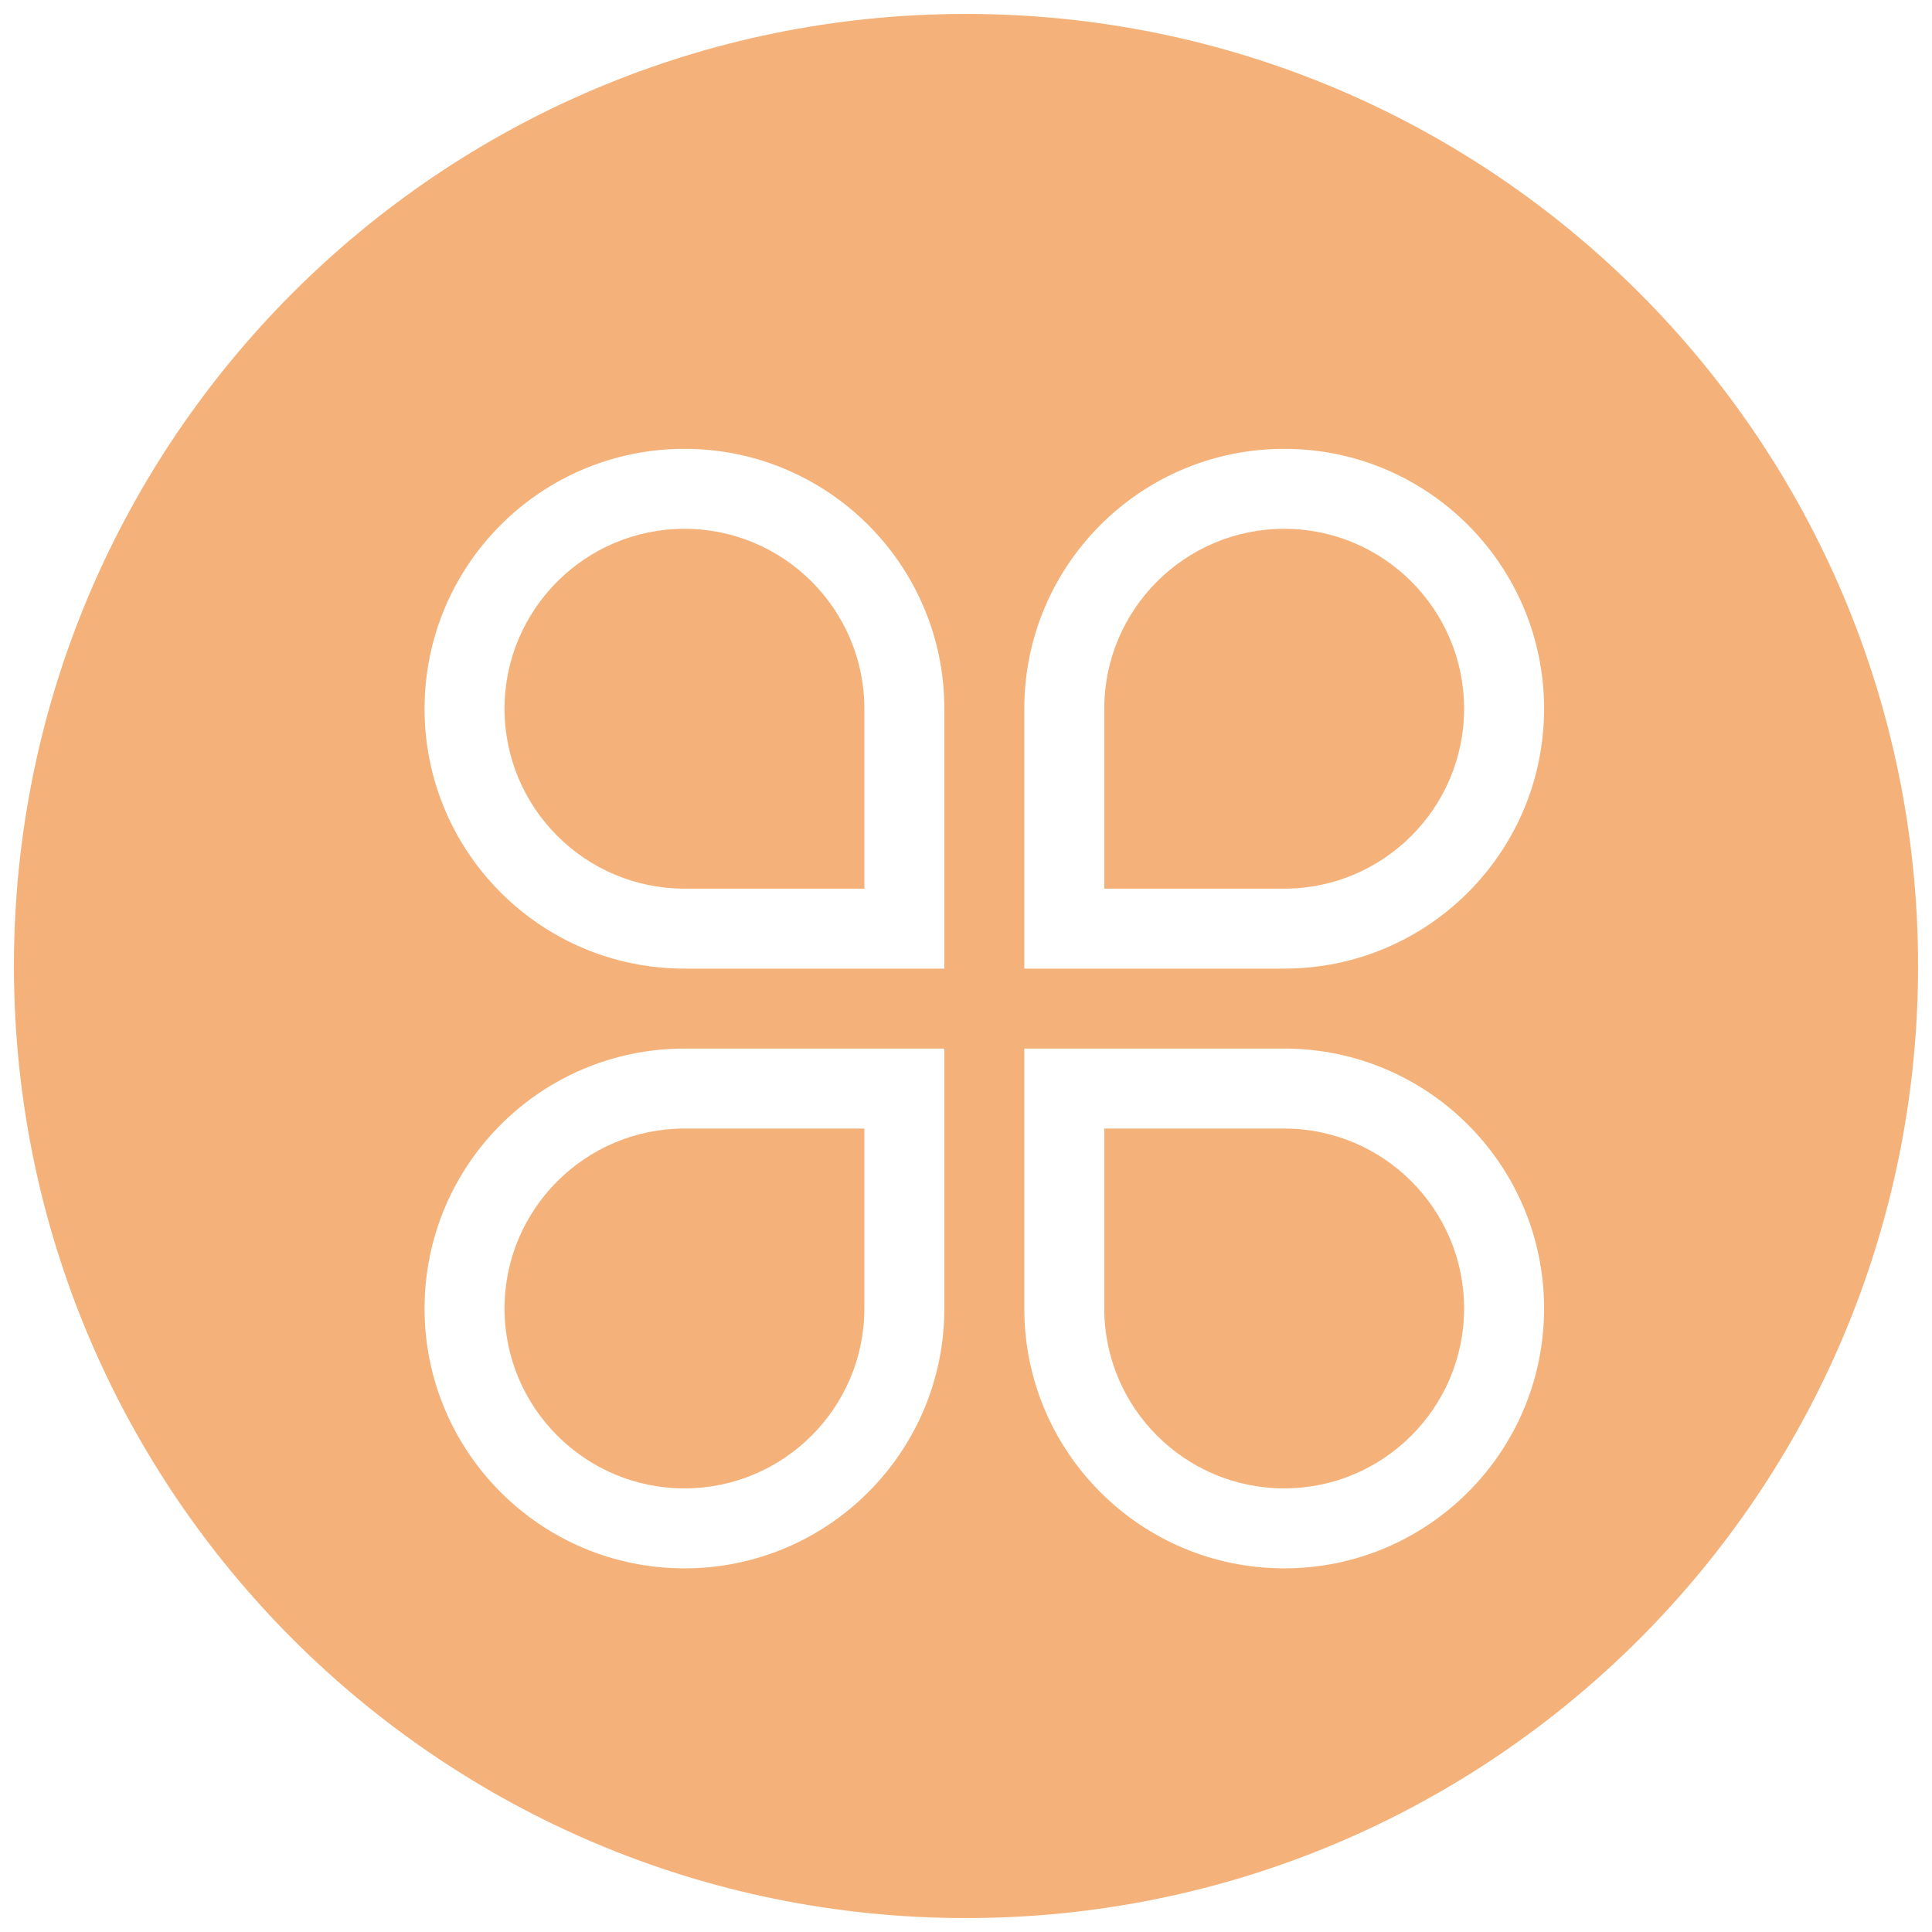 <?xml version="1.0" encoding="utf-8"?>
<!-- Generator: Adobe Illustrator 16.0.0, SVG Export Plug-In . SVG Version: 6.00 Build 0)  -->
<!DOCTYPE svg PUBLIC "-//W3C//DTD SVG 1.1//EN" "http://www.w3.org/Graphics/SVG/1.1/DTD/svg11.dtd">
<svg version="1.1" id="图层_1" xmlns="http://www.w3.org/2000/svg" xmlns:xlink="http://www.w3.org/1999/xlink" x="0px" y="0px"
	 width="226.77px" height="226.77px" viewBox="0 0 226.77 226.77" enable-background="new 0 0 226.77 226.77" xml:space="preserve">
<path fill="#F4B27A" d="M80.338,62.069c-11.645,0-21.119,9.473-21.119,21.118c0,11.646,9.474,21.119,21.119,21.119h21.118V83.187
	C101.456,71.542,91.983,62.069,80.338,62.069z"/>
<path fill="#F4B27A" d="M59.219,153.583c0,11.645,9.474,21.117,21.119,21.117c11.646,0,21.118-9.473,21.118-21.117v-21.119H80.338
	C68.693,132.464,59.219,141.938,59.219,153.583z"/>
<path fill="#F4B27A" d="M150.732,132.464h-21.118v21.119c0,11.645,9.473,21.117,21.118,21.117s21.118-9.473,21.118-21.117
	C171.851,141.938,162.378,132.464,150.732,132.464z"/>
<path fill="#F4B27A" d="M113.385,1.635c-61.717,0-111.75,50.033-111.75,111.75c0,61.718,50.033,111.75,111.75,111.75
	c61.718,0,111.75-50.032,111.75-111.75C225.135,51.667,175.103,1.635,113.385,1.635z M110.842,153.583
	c0,16.847-13.656,30.504-30.504,30.504c-16.847,0-30.504-13.657-30.504-30.504c0-16.848,13.657-30.505,30.504-30.505h30.504V153.583
	z M110.842,113.691H80.338c-16.847,0-30.504-13.656-30.504-30.504c0-16.846,13.657-30.504,30.504-30.504
	c16.848,0,30.504,13.658,30.504,30.504V113.691z M150.732,184.087c-16.847,0-30.504-13.657-30.504-30.504v-30.505h30.504
	c16.848,0,30.505,13.657,30.505,30.505C181.237,170.43,167.58,184.087,150.732,184.087z M150.732,113.691h-30.504V83.187
	c0-16.846,13.657-30.504,30.504-30.504c16.848,0,30.505,13.658,30.505,30.504C181.237,100.035,167.58,113.691,150.732,113.691z"/>
<path fill="#F4B27A" d="M150.732,62.069c-11.646,0-21.118,9.473-21.118,21.118v21.119h21.118c11.646,0,21.118-9.472,21.118-21.119
	C171.851,71.542,162.378,62.069,150.732,62.069z"/>
</svg>
